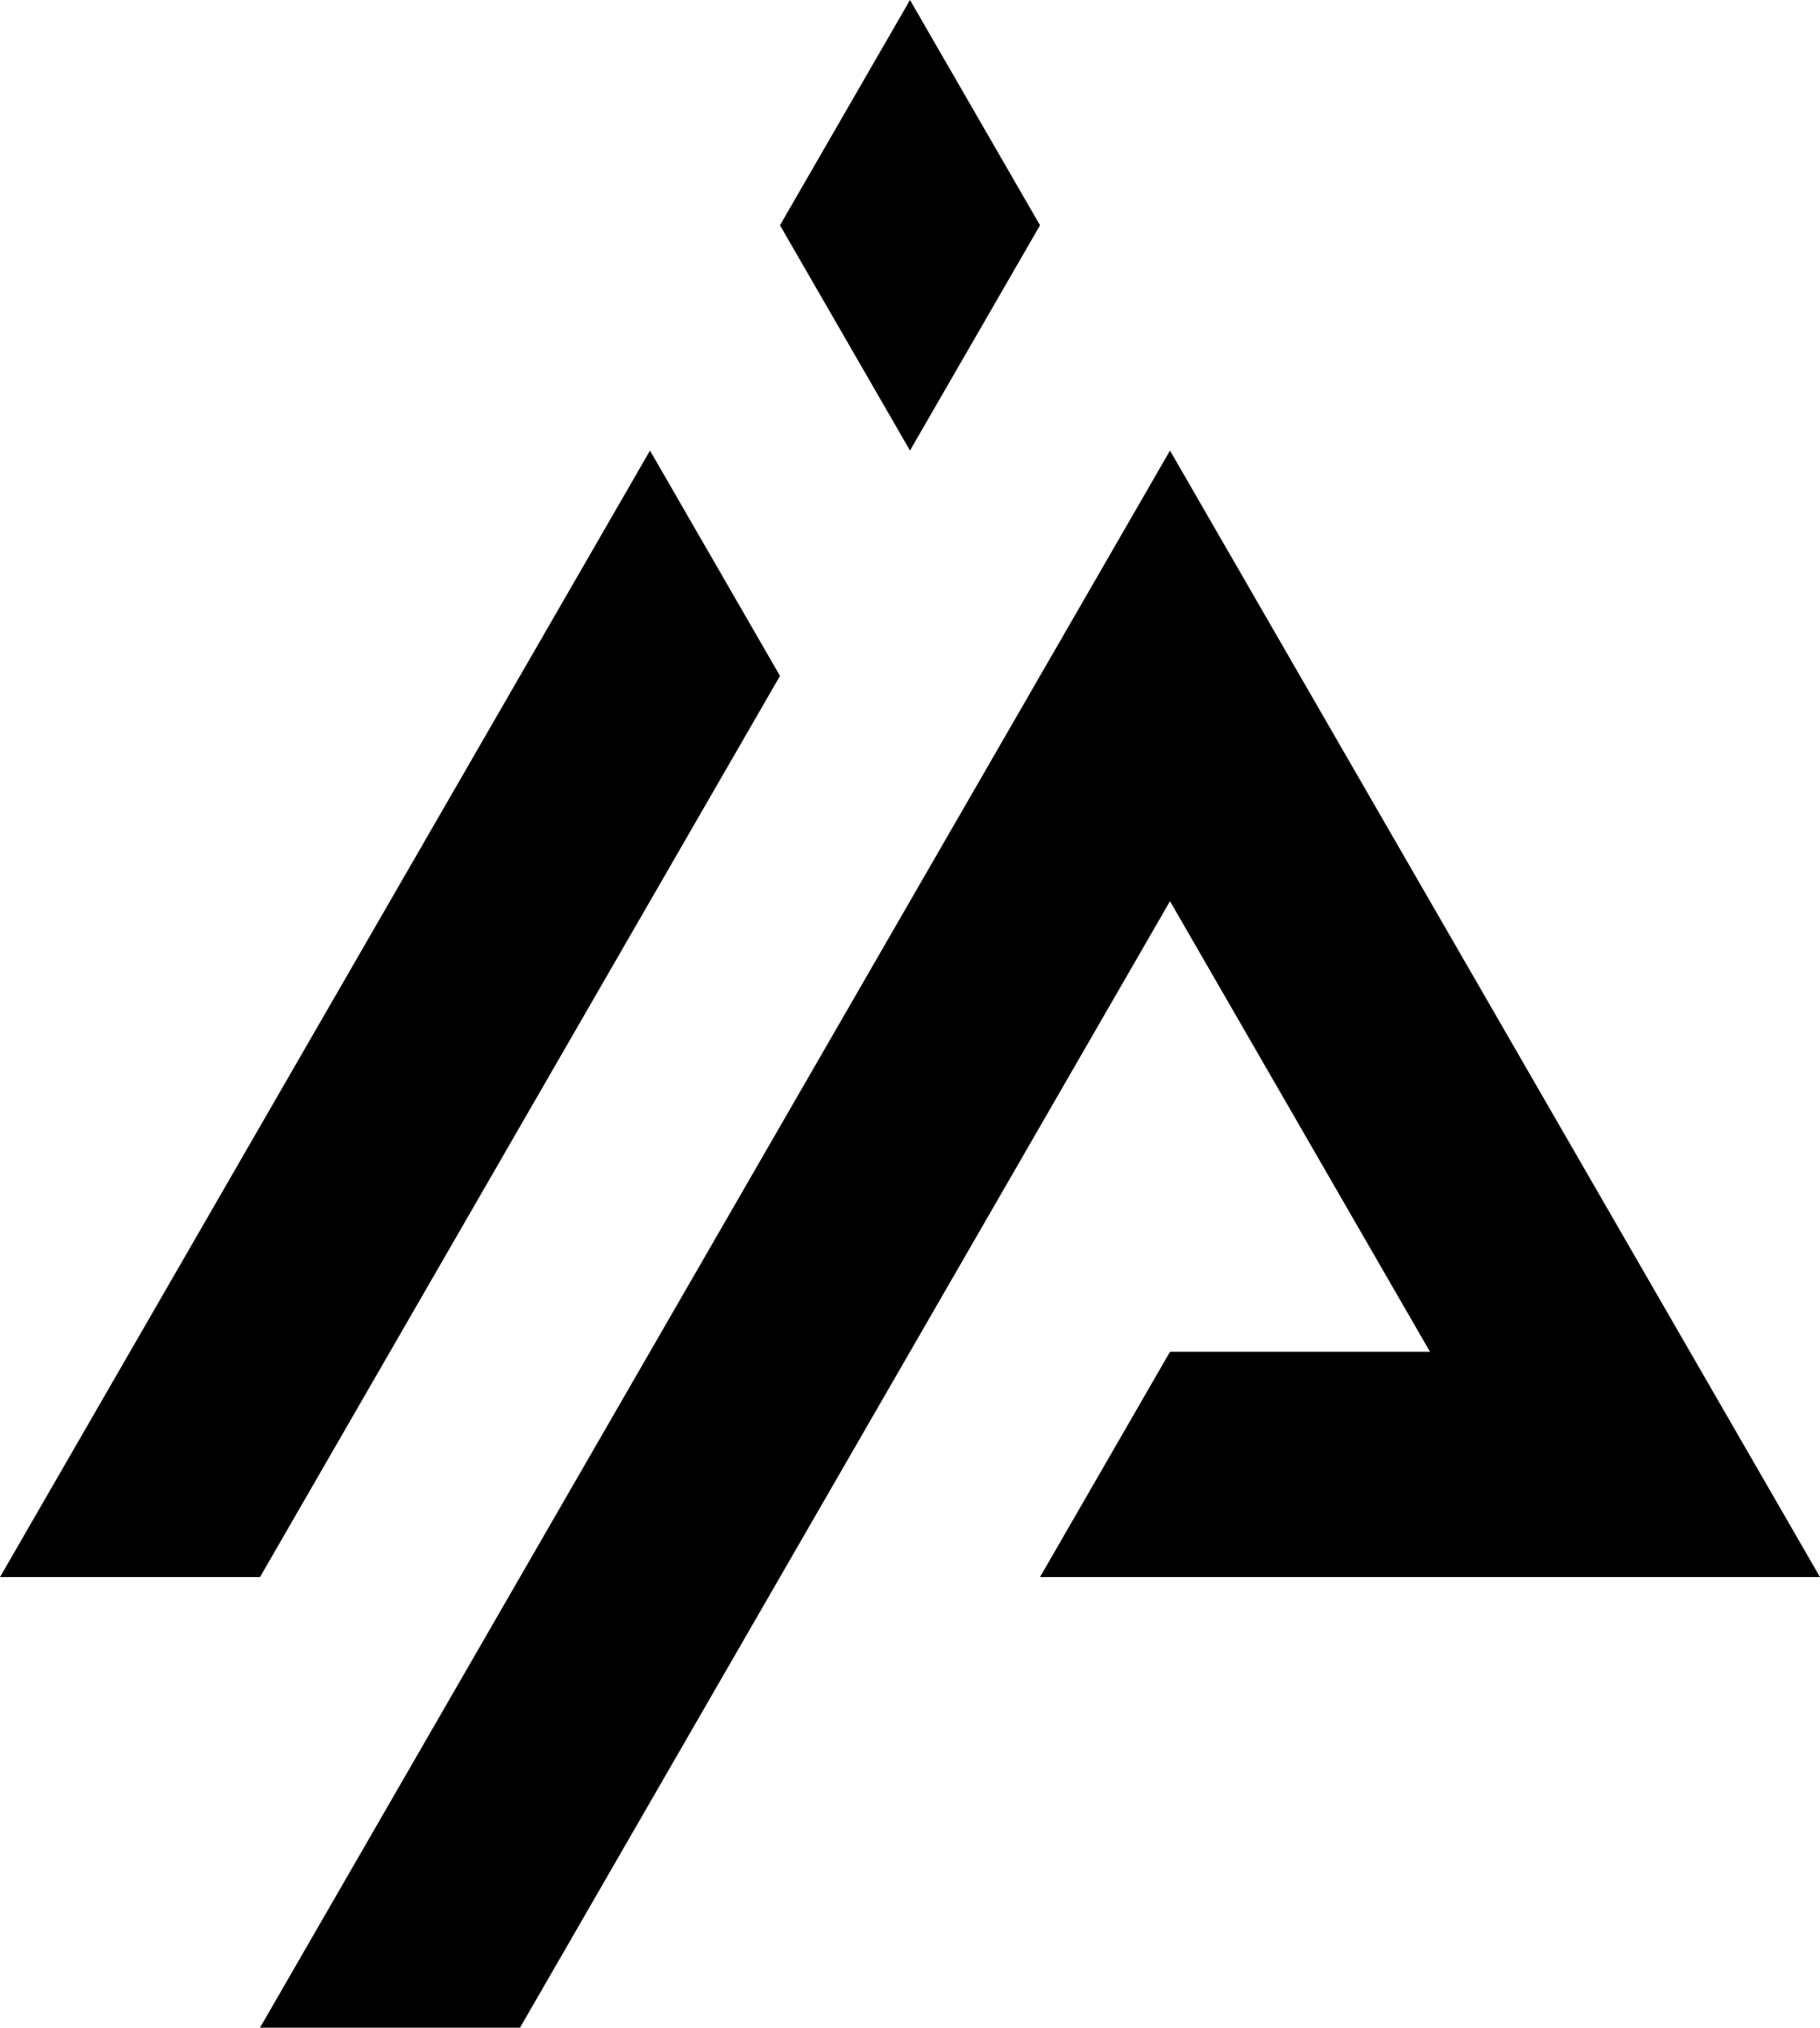           <svg
            id="Layer_3"
            data-name="Layer 3"
            xmlns="http://www.w3.org/2000/svg"
            viewBox="0 0 897.68 999.5"
          >
            <defs></defs>
            <polygon
              class="cls-1"
              points="512.96 111.03 512.96 111.06 448.84 222.08 384.72 111.06 384.72 111.03 448.84 0 512.96 111.03"
            />
            <polygon
              class="cls-1"
              points="384.72 333.17 128.24 777.39 0 777.39 320.6 222.11 384.72 333.17"
            />
            <polygon
              class="cls-1"
              points="897.68 777.39 512.96 777.39 577.08 666.33 705.32 666.33 577.08 444.22 256.48 999.5 128.24 999.5 577.08 222.11 897.68 777.39"
            />
          </svg>